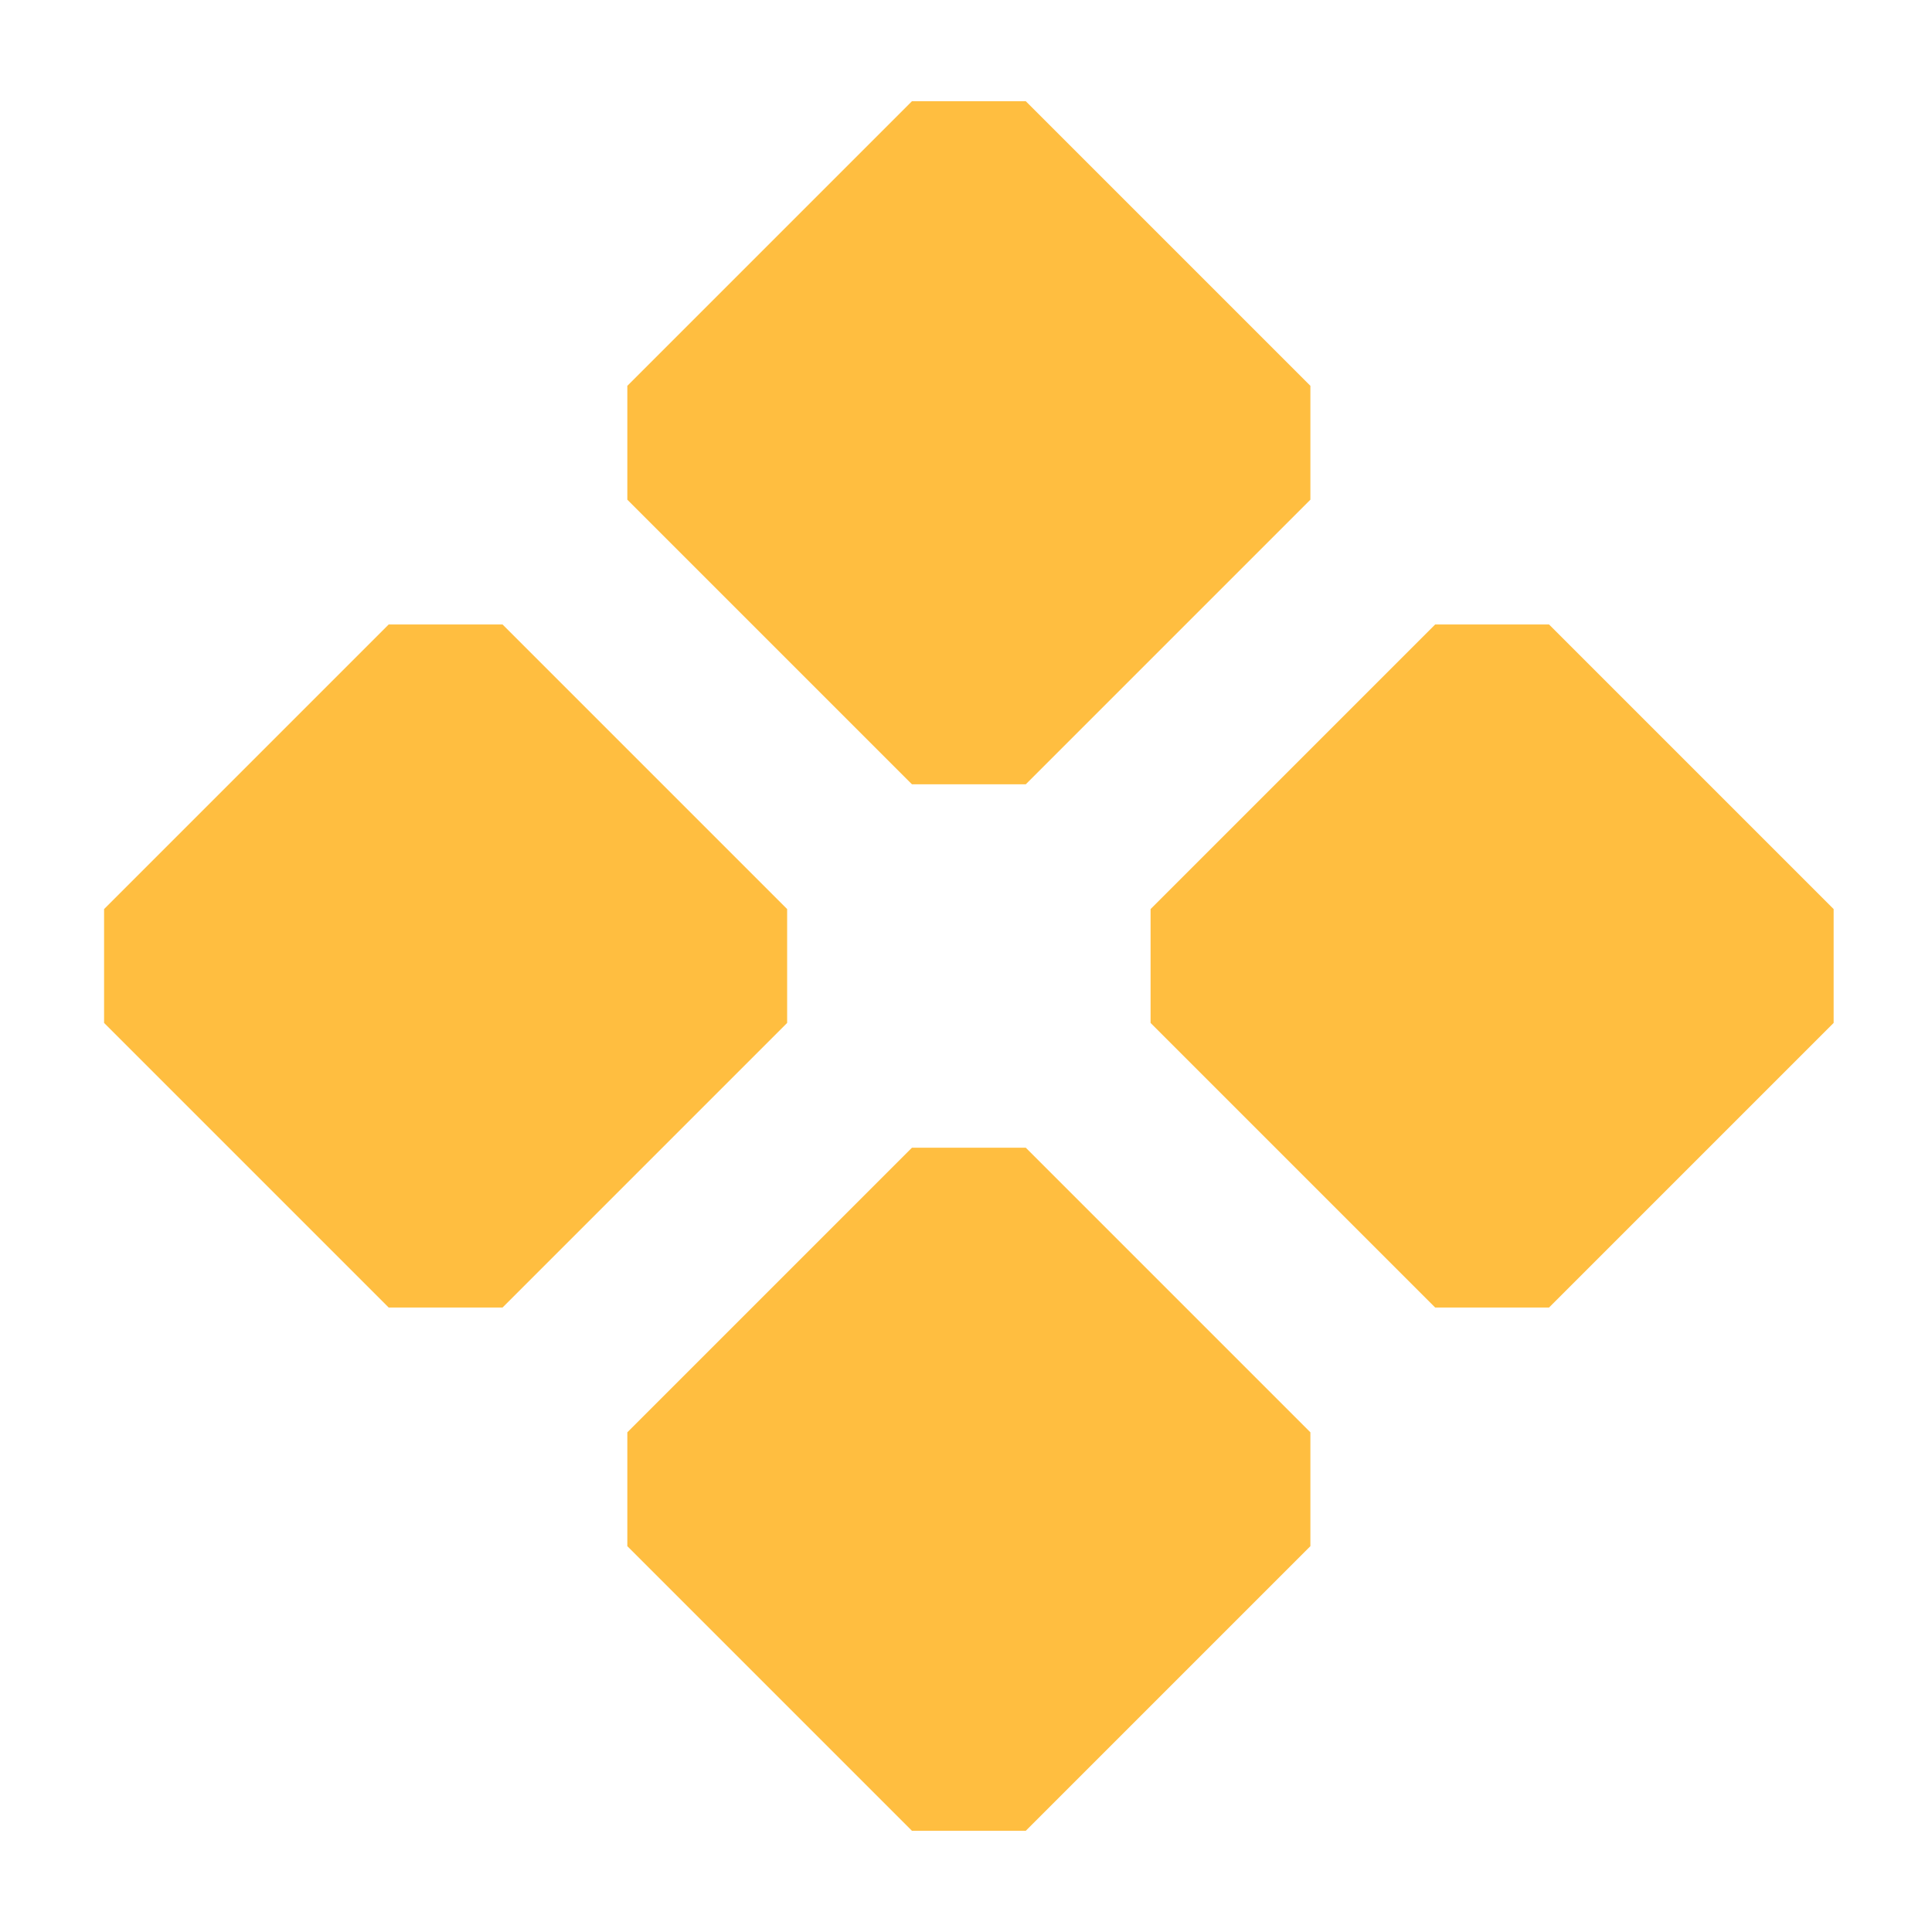 <?xml version="1.0" encoding="UTF-8"?><svg width="24" height="24" viewBox="0 0 48 48" fill="none" xmlns="http://www.w3.org/2000/svg"><rect x="17" y="11" width="10" height="10" transform="rotate(-45 17 11)" fill="#ffbe40" stroke="#ffbe40" stroke-width="4" stroke-linecap="butt" stroke-linejoin="bevel"/><rect x="30" y="24" width="10" height="10" transform="rotate(-45 30 24)" fill="#ffbe40" stroke="#ffbe40" stroke-width="4" stroke-linecap="butt" stroke-linejoin="bevel"/><rect x="4" y="24" width="10" height="10" transform="rotate(-45 4 24)" fill="#ffbe40" stroke="#ffbe40" stroke-width="4" stroke-linecap="butt" stroke-linejoin="bevel"/><rect x="17" y="37" width="10" height="10" transform="rotate(-45 17 37)" fill="#ffbe40" stroke="#ffbe40" stroke-width="4" stroke-linecap="butt" stroke-linejoin="bevel"/></svg>